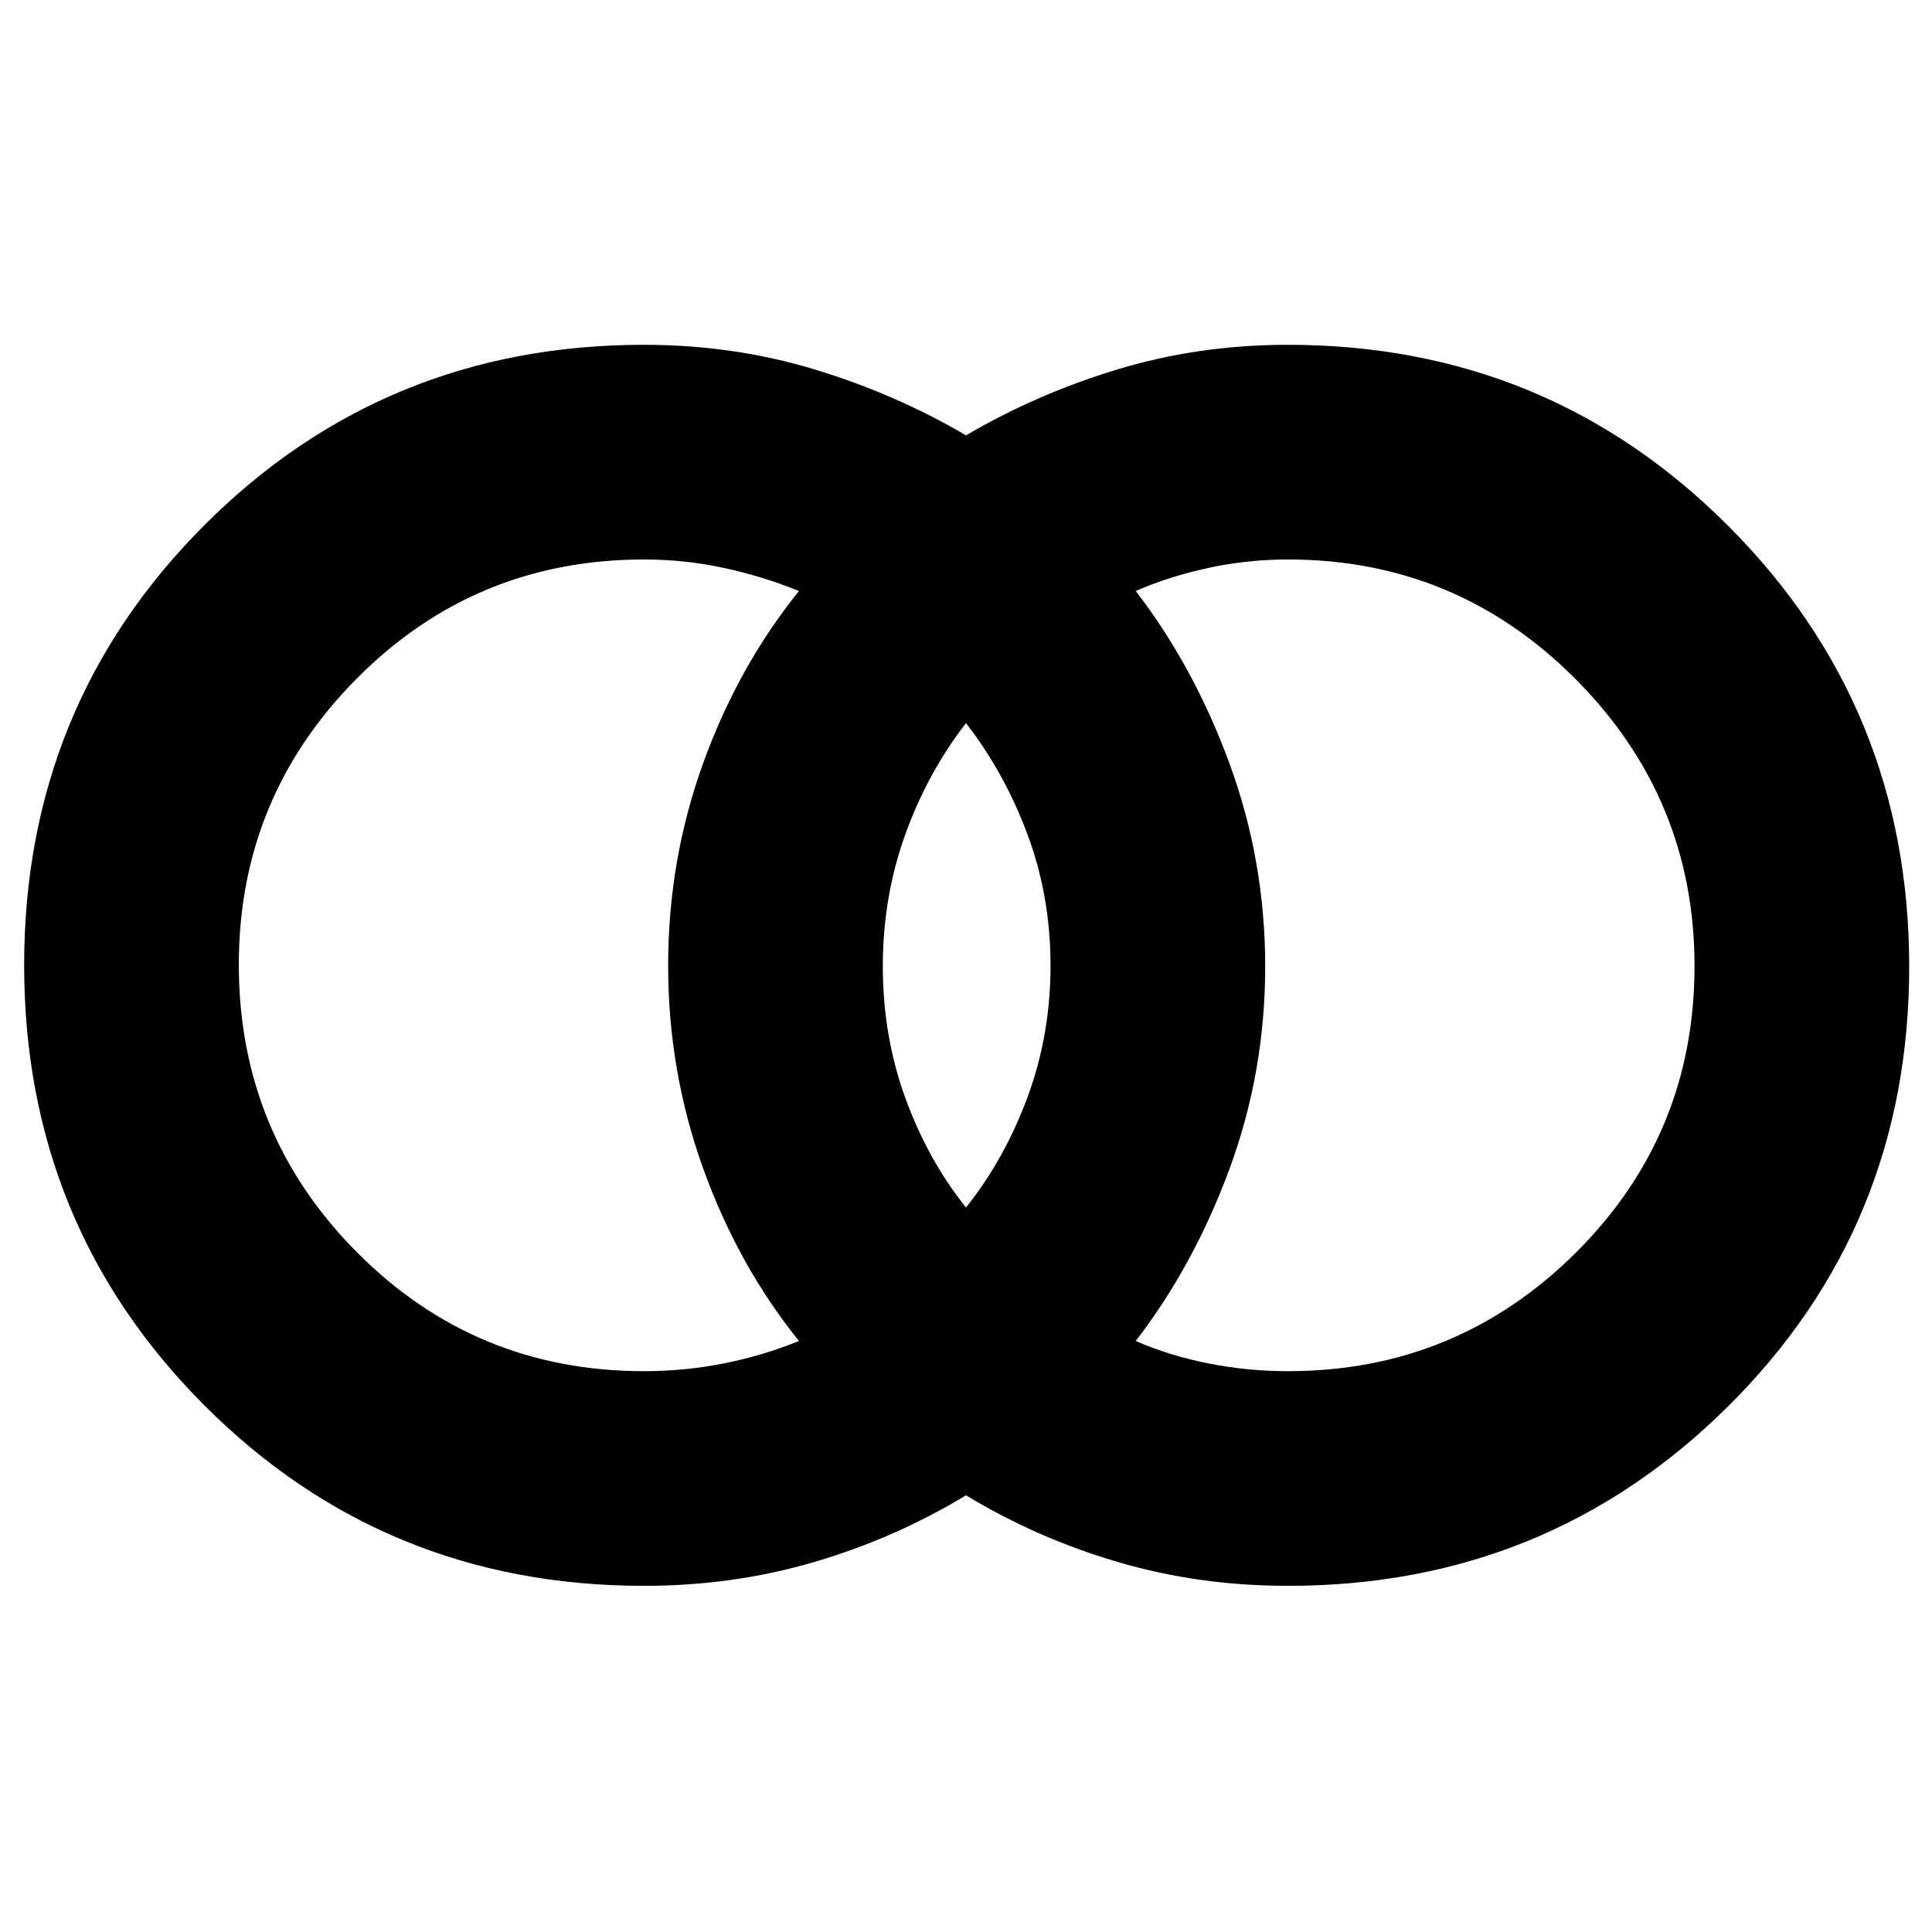 <svg xmlns="http://www.w3.org/2000/svg" height="40" viewBox="0 -960 960 960" width="40"><path d="M640-278.67q83.69 0 142.85-58.71Q842-396.1 842-479.99q0-83.22-59.15-142.62Q723.69-682 640-682q-20.14 0-39.58 4.2-19.43 4.19-36.09 11.47 29 37.66 46.67 85.92 17.67 48.26 17.67 100.62 0 52.36-17.67 100.41t-46.67 85.71q16.66 7.28 36.09 11.14 19.44 3.86 39.58 3.86ZM480-360q19.12-23.94 30.56-54.8Q522-445.66 522-480.17q0-34.5-11.44-65.19-11.44-30.7-30.56-55.31-19.12 24.61-30.23 55.47-11.1 30.86-11.1 65.37 0 34.5 11.1 65.19Q460.88-383.94 480-360Zm-160 81.33q20.14 0 39.57-3.84 19.42-3.84 37.43-11.16-30.33-37.66-47.67-85.92Q332-427.85 332-480.21q0-52.36 17.33-100.41 17.34-48.05 47.67-85.71-18.01-7.32-37.43-11.5Q340.14-682 320-682q-83.89 0-142.61 59.05-58.72 59.06-58.72 142.28 0 83.89 58.72 142.95 58.72 59.05 142.61 59.05ZM320-172q-128.88 0-218.44-89.67Q12-351.35 12-480.39t89.56-218.66q89.56-89.62 218.44-89.62 44.31 0 84.59 12.18 40.27 12.18 75.41 32.82 35.14-20.64 75.41-32.82 40.28-12.18 84.59-12.18 128.88 0 218.77 90.01 89.9 90.01 89.9 219.05 0 129.04-89.9 218.33Q768.88-172 640-172q-44.31 0-84.59-11.85Q515.14-195.69 480-217q-35.14 21.31-75.41 33.15Q364.31-172 320-172Z"/></svg>